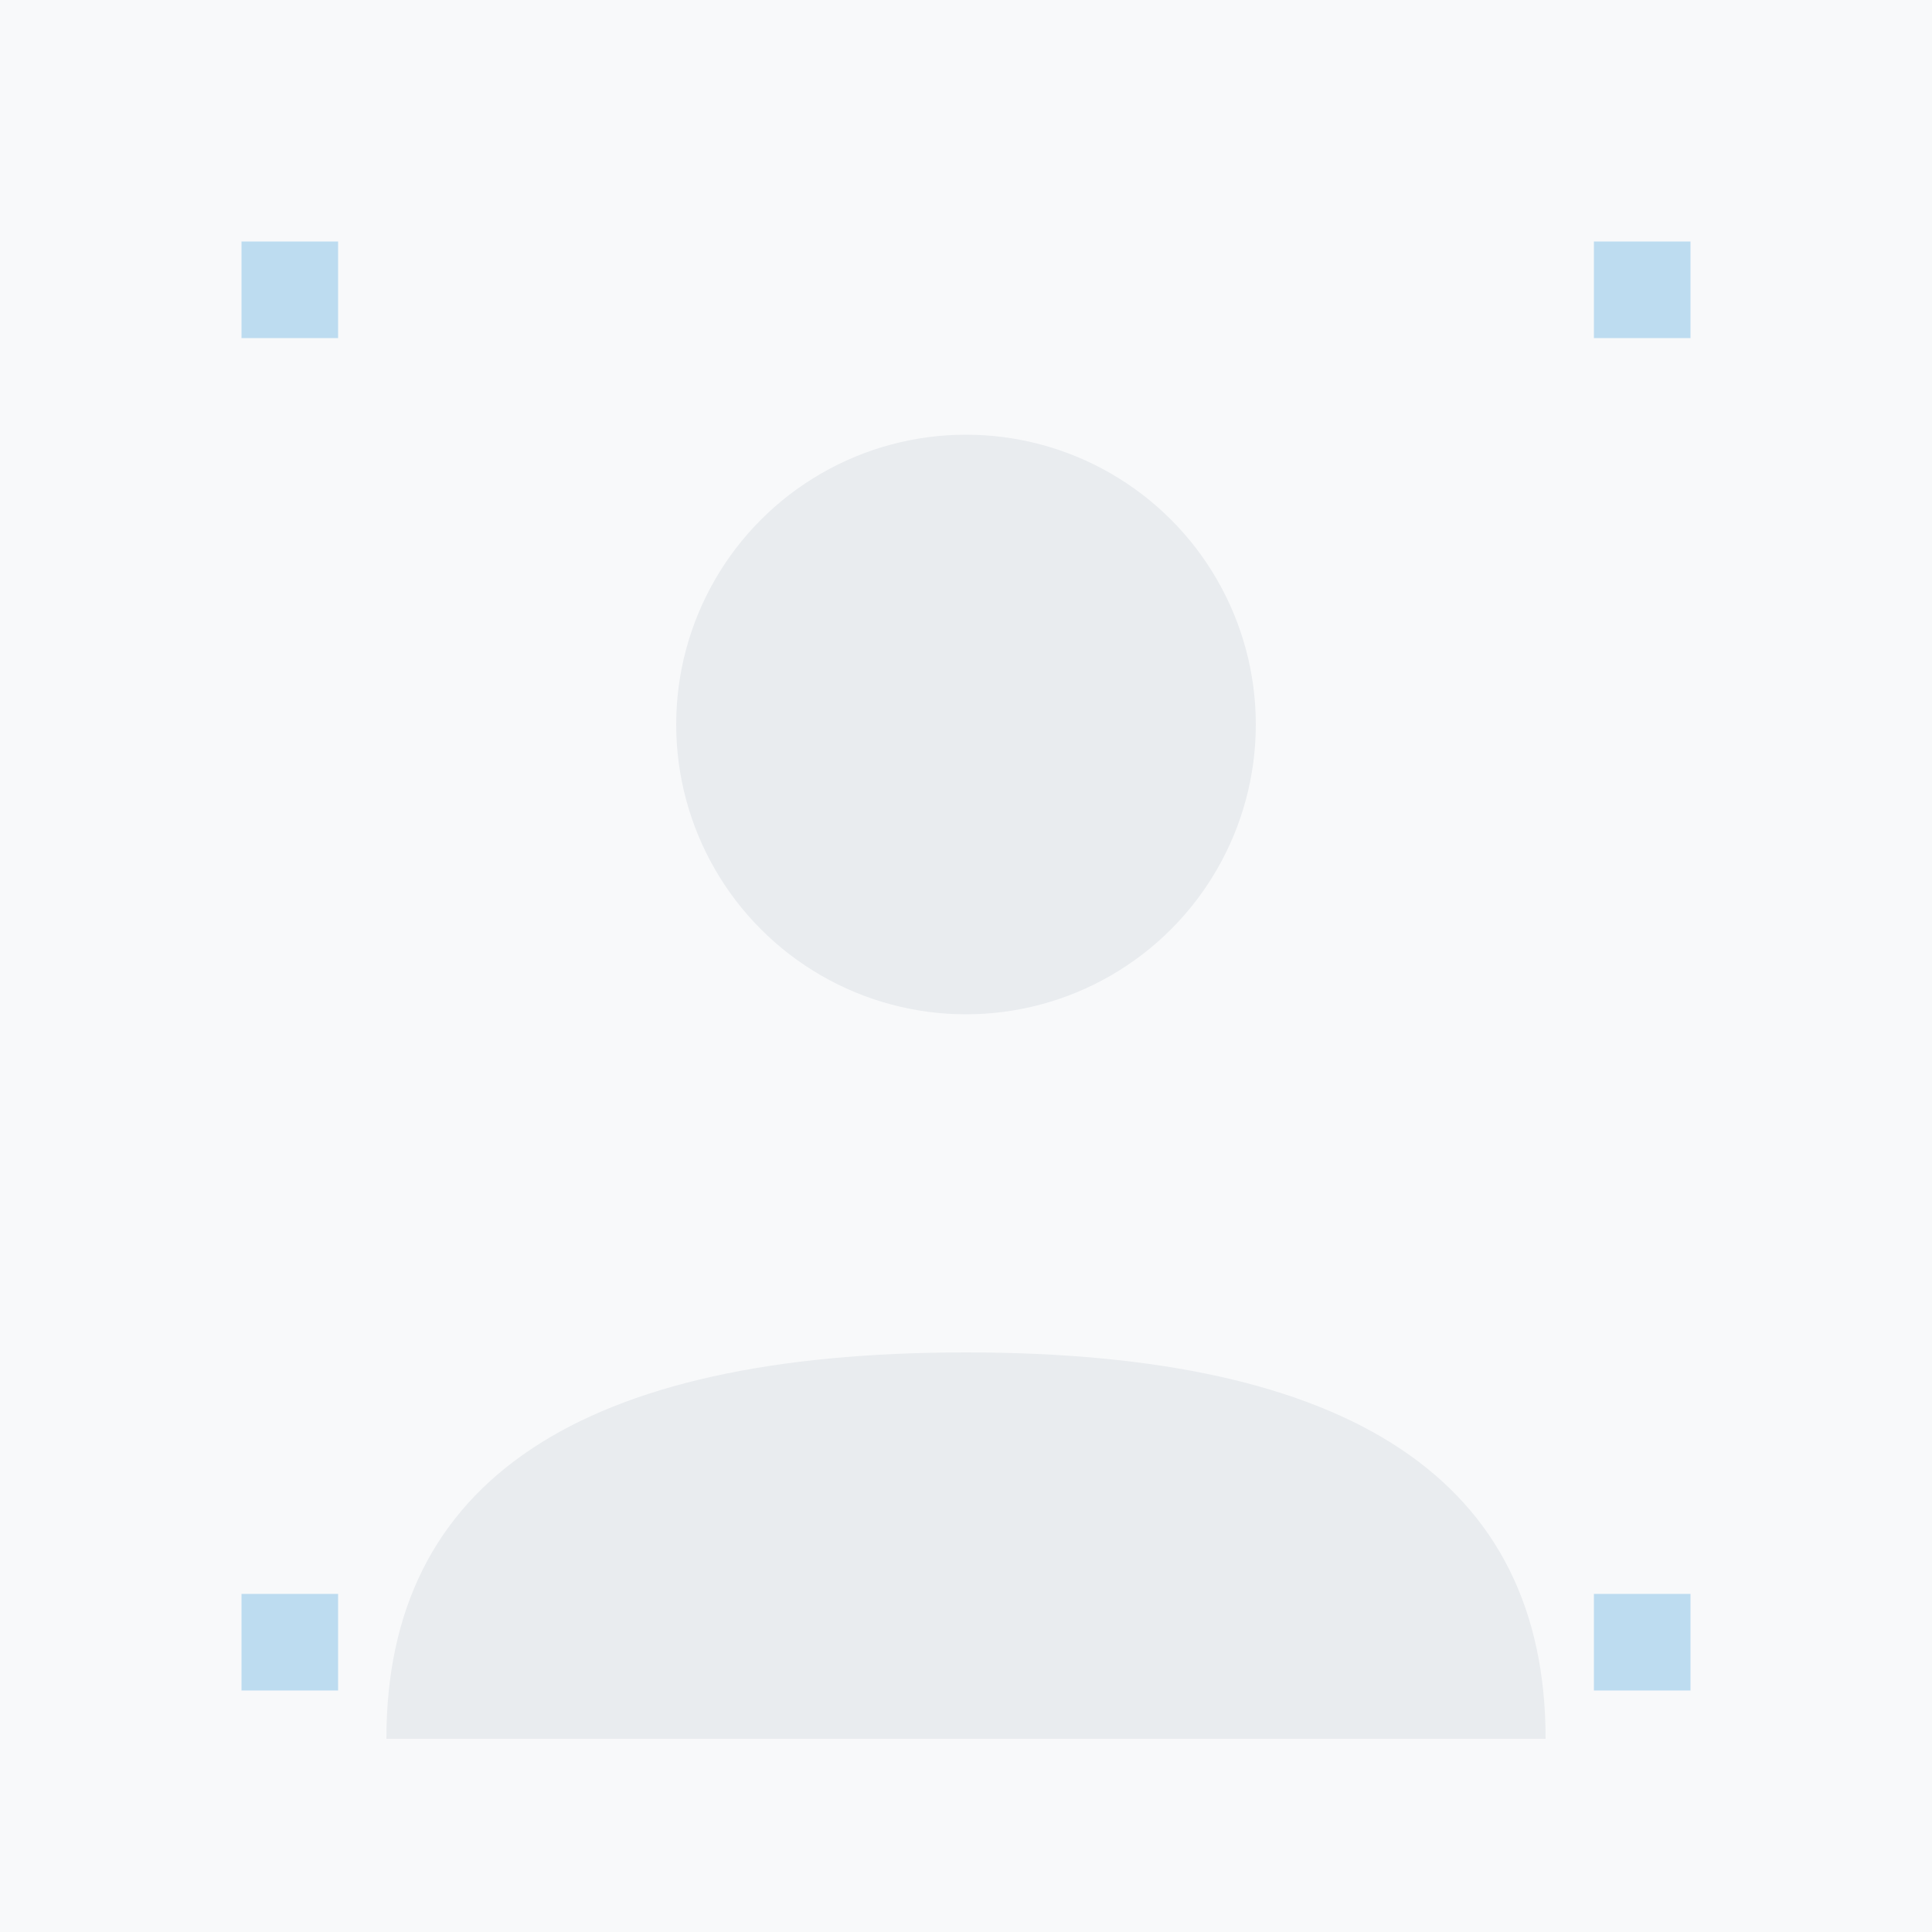 <!-- Default profil resmi SVG formatında -->
<svg xmlns="http://www.w3.org/2000/svg" width="400" height="400" viewBox="0 0 400 400">
  <!-- Background -->
  <rect width="400" height="400" fill="#f8f9fa"/>
  
  <!-- Person icon -->
  <circle cx="200" cy="150" r="60" fill="#e9ecef"/>
  <path d="M80 360 Q80 280 200 280 Q320 280 320 360 L80 360 Z" fill="#e9ecef"/>
  
  <!-- QR pattern decoration -->
  <rect x="50" y="50" width="20" height="20" fill="#3498db" opacity="0.3"/>
  <rect x="330" y="50" width="20" height="20" fill="#3498db" opacity="0.3"/>
  <rect x="50" y="330" width="20" height="20" fill="#3498db" opacity="0.3"/>
  <rect x="330" y="330" width="20" height="20" fill="#3498db" opacity="0.3"/>
</svg>
